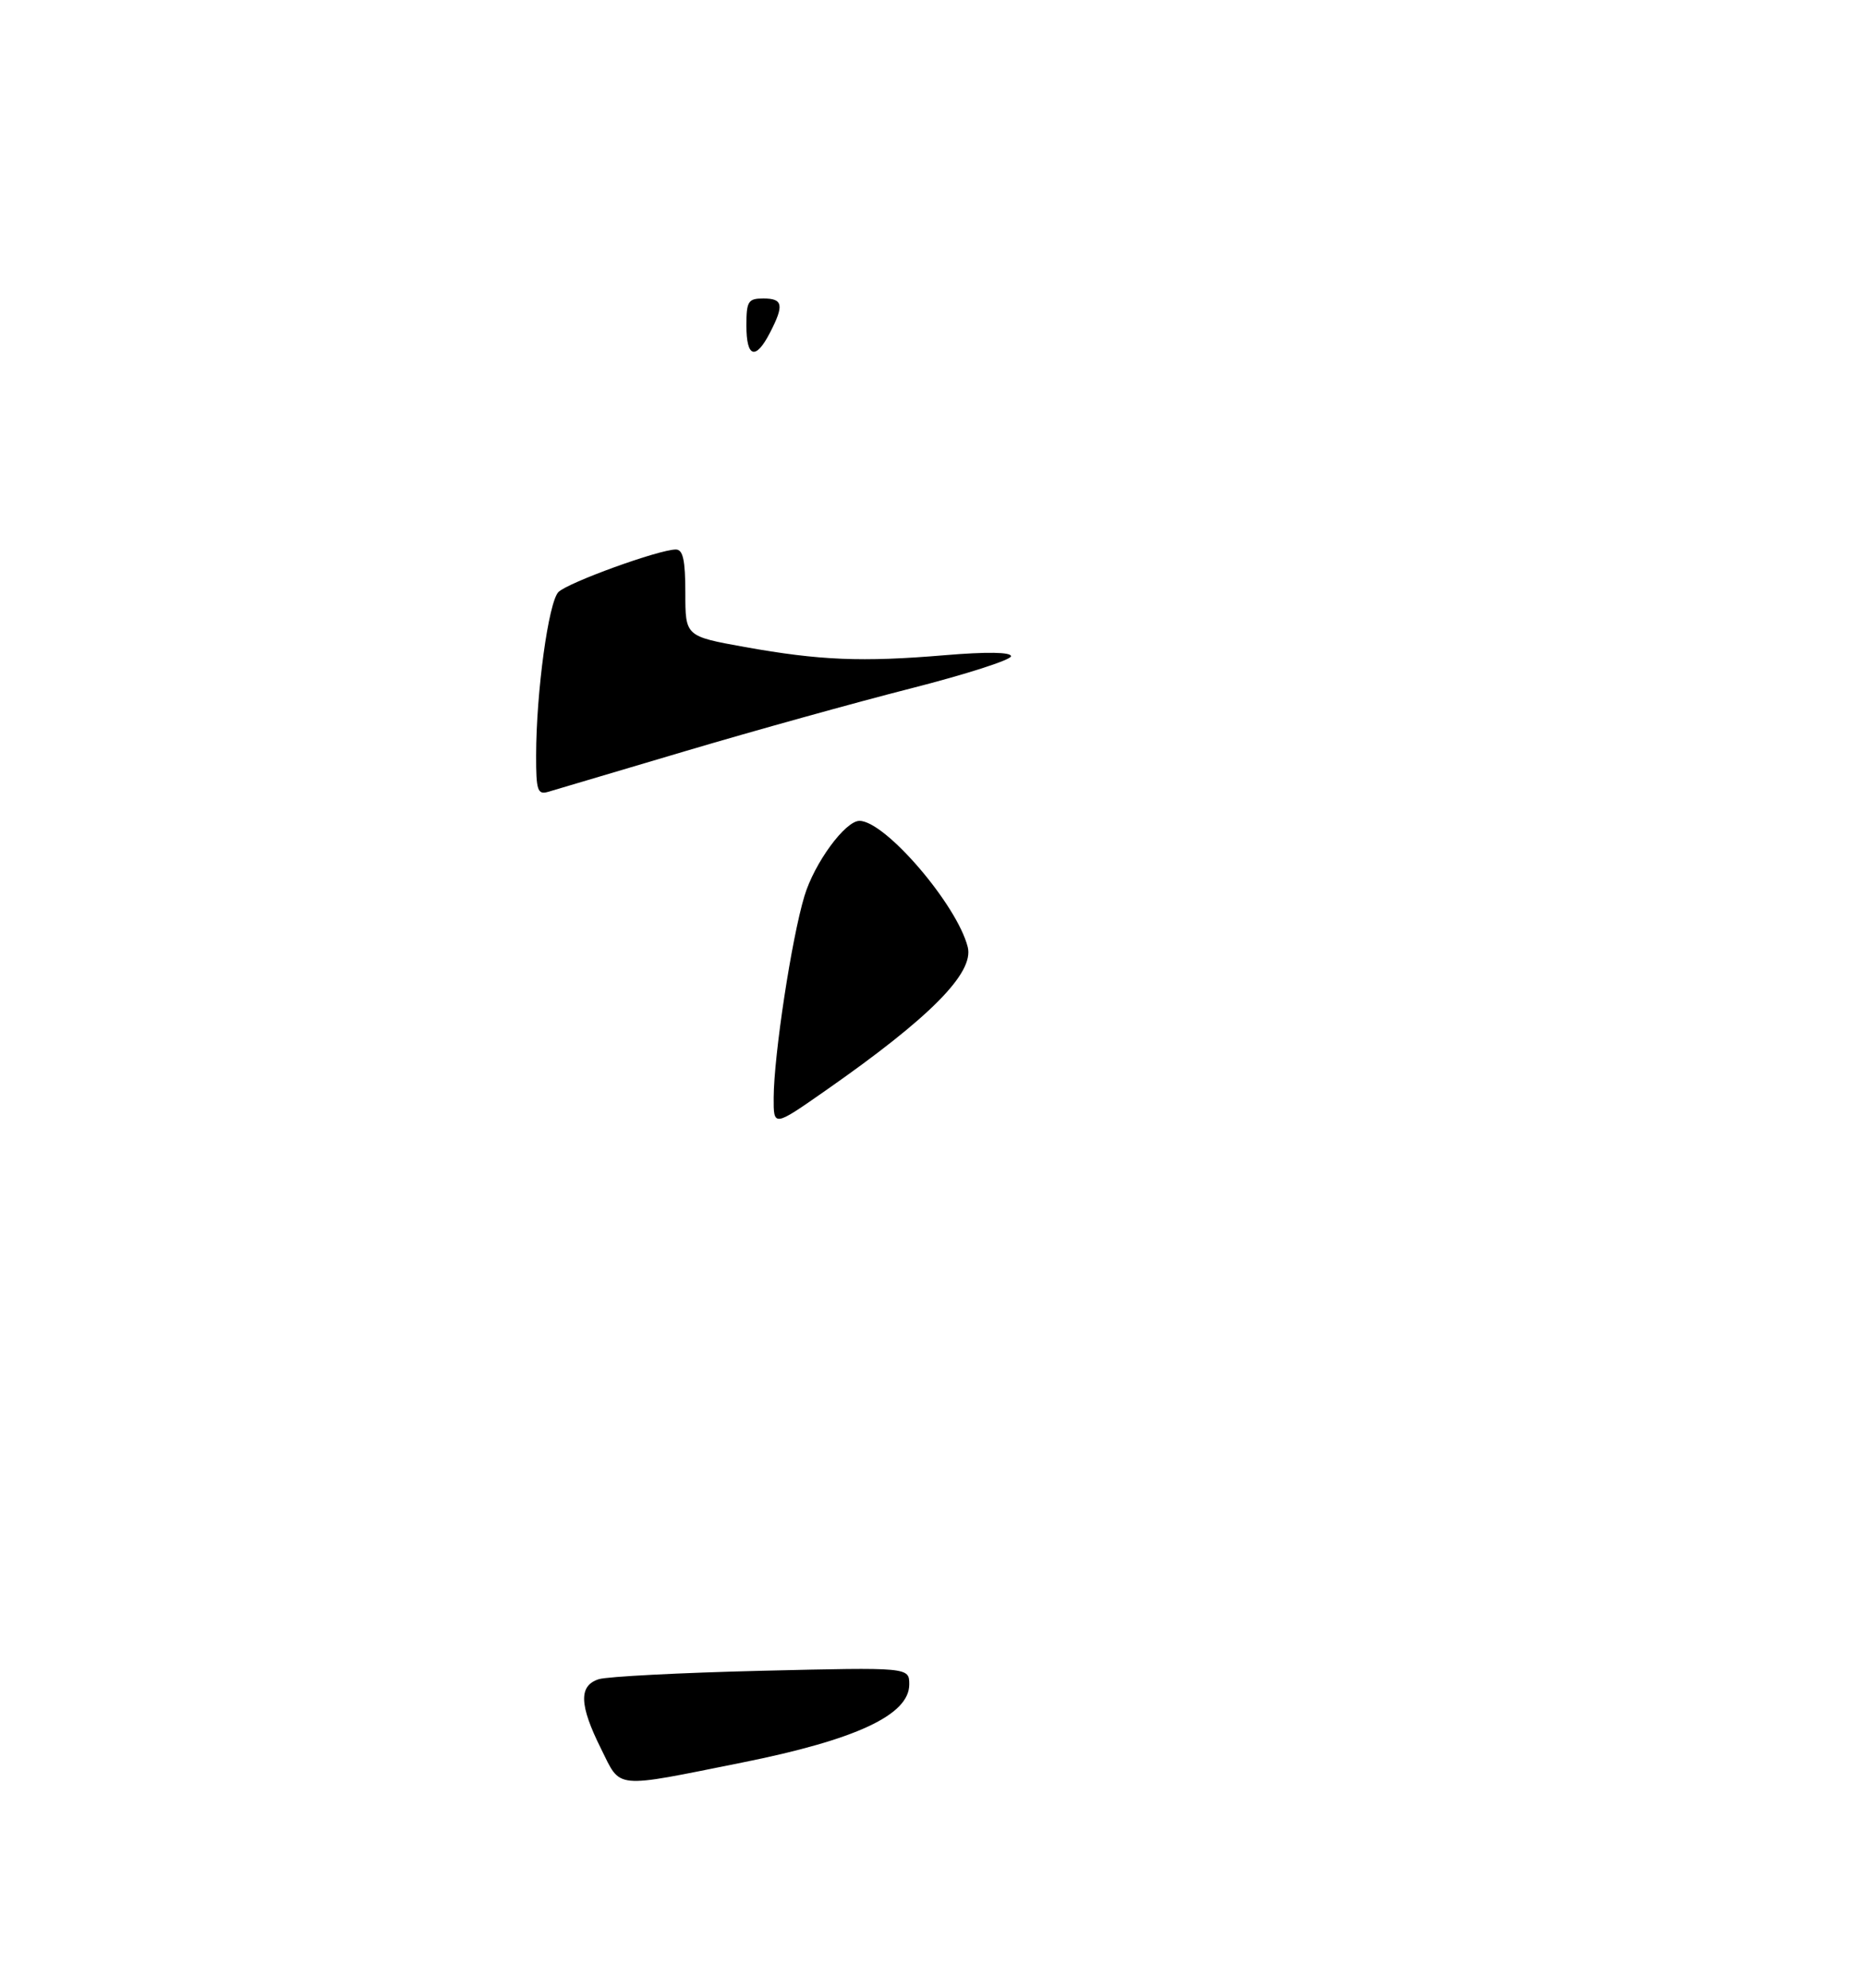 <?xml version="1.0" encoding="UTF-8" standalone="no"?>
<!DOCTYPE svg PUBLIC "-//W3C//DTD SVG 1.1//EN" "http://www.w3.org/Graphics/SVG/1.1/DTD/svg11.dtd" >
<svg xmlns="http://www.w3.org/2000/svg" xmlns:xlink="http://www.w3.org/1999/xlink" version="1.1" viewBox="0 0 275 293">
 <g >
 <path fill="currentColor"
d=" M 109.36 259.81 C 126.18 256.44 134.00 252.78 134.00 248.30 C 134.00 245.76 134.00 245.76 112.25 246.28 C 100.29 246.57 89.49 247.13 88.25 247.52 C 85.26 248.47 85.36 251.32 88.59 257.80 C 91.56 263.77 90.27 263.64 109.36 259.81 Z  M 114.02 161.80 C 114.05 155.53 116.66 138.35 118.55 132.09 C 120.02 127.20 124.57 120.99 126.67 121.00 C 130.47 121.02 141.05 133.37 142.62 139.60 C 143.58 143.43 137.03 150.03 121.60 160.80 C 114.00 166.11 114.00 166.11 114.02 161.80 Z  M 79.01 111.37 C 79.02 102.01 80.84 88.74 82.30 87.27 C 83.70 85.87 97.13 81.00 99.60 81.00 C 100.66 81.00 101.00 82.57 101.00 87.40 C 101.00 93.79 101.00 93.79 109.75 95.37 C 120.80 97.35 127.02 97.61 139.25 96.58 C 145.45 96.06 149.00 96.12 149.00 96.73 C 149.00 97.27 142.36 99.40 134.25 101.47 C 126.14 103.54 111.17 107.70 101.00 110.72 C 90.83 113.75 81.71 116.45 80.75 116.73 C 79.22 117.17 79.00 116.48 79.01 111.37 Z  M 110.00 48.00 C 110.00 44.40 110.25 44.00 112.50 44.00 C 115.40 44.00 115.58 44.97 113.47 49.05 C 111.36 53.14 110.00 52.73 110.00 48.00 Z "/>
</g>
</svg>